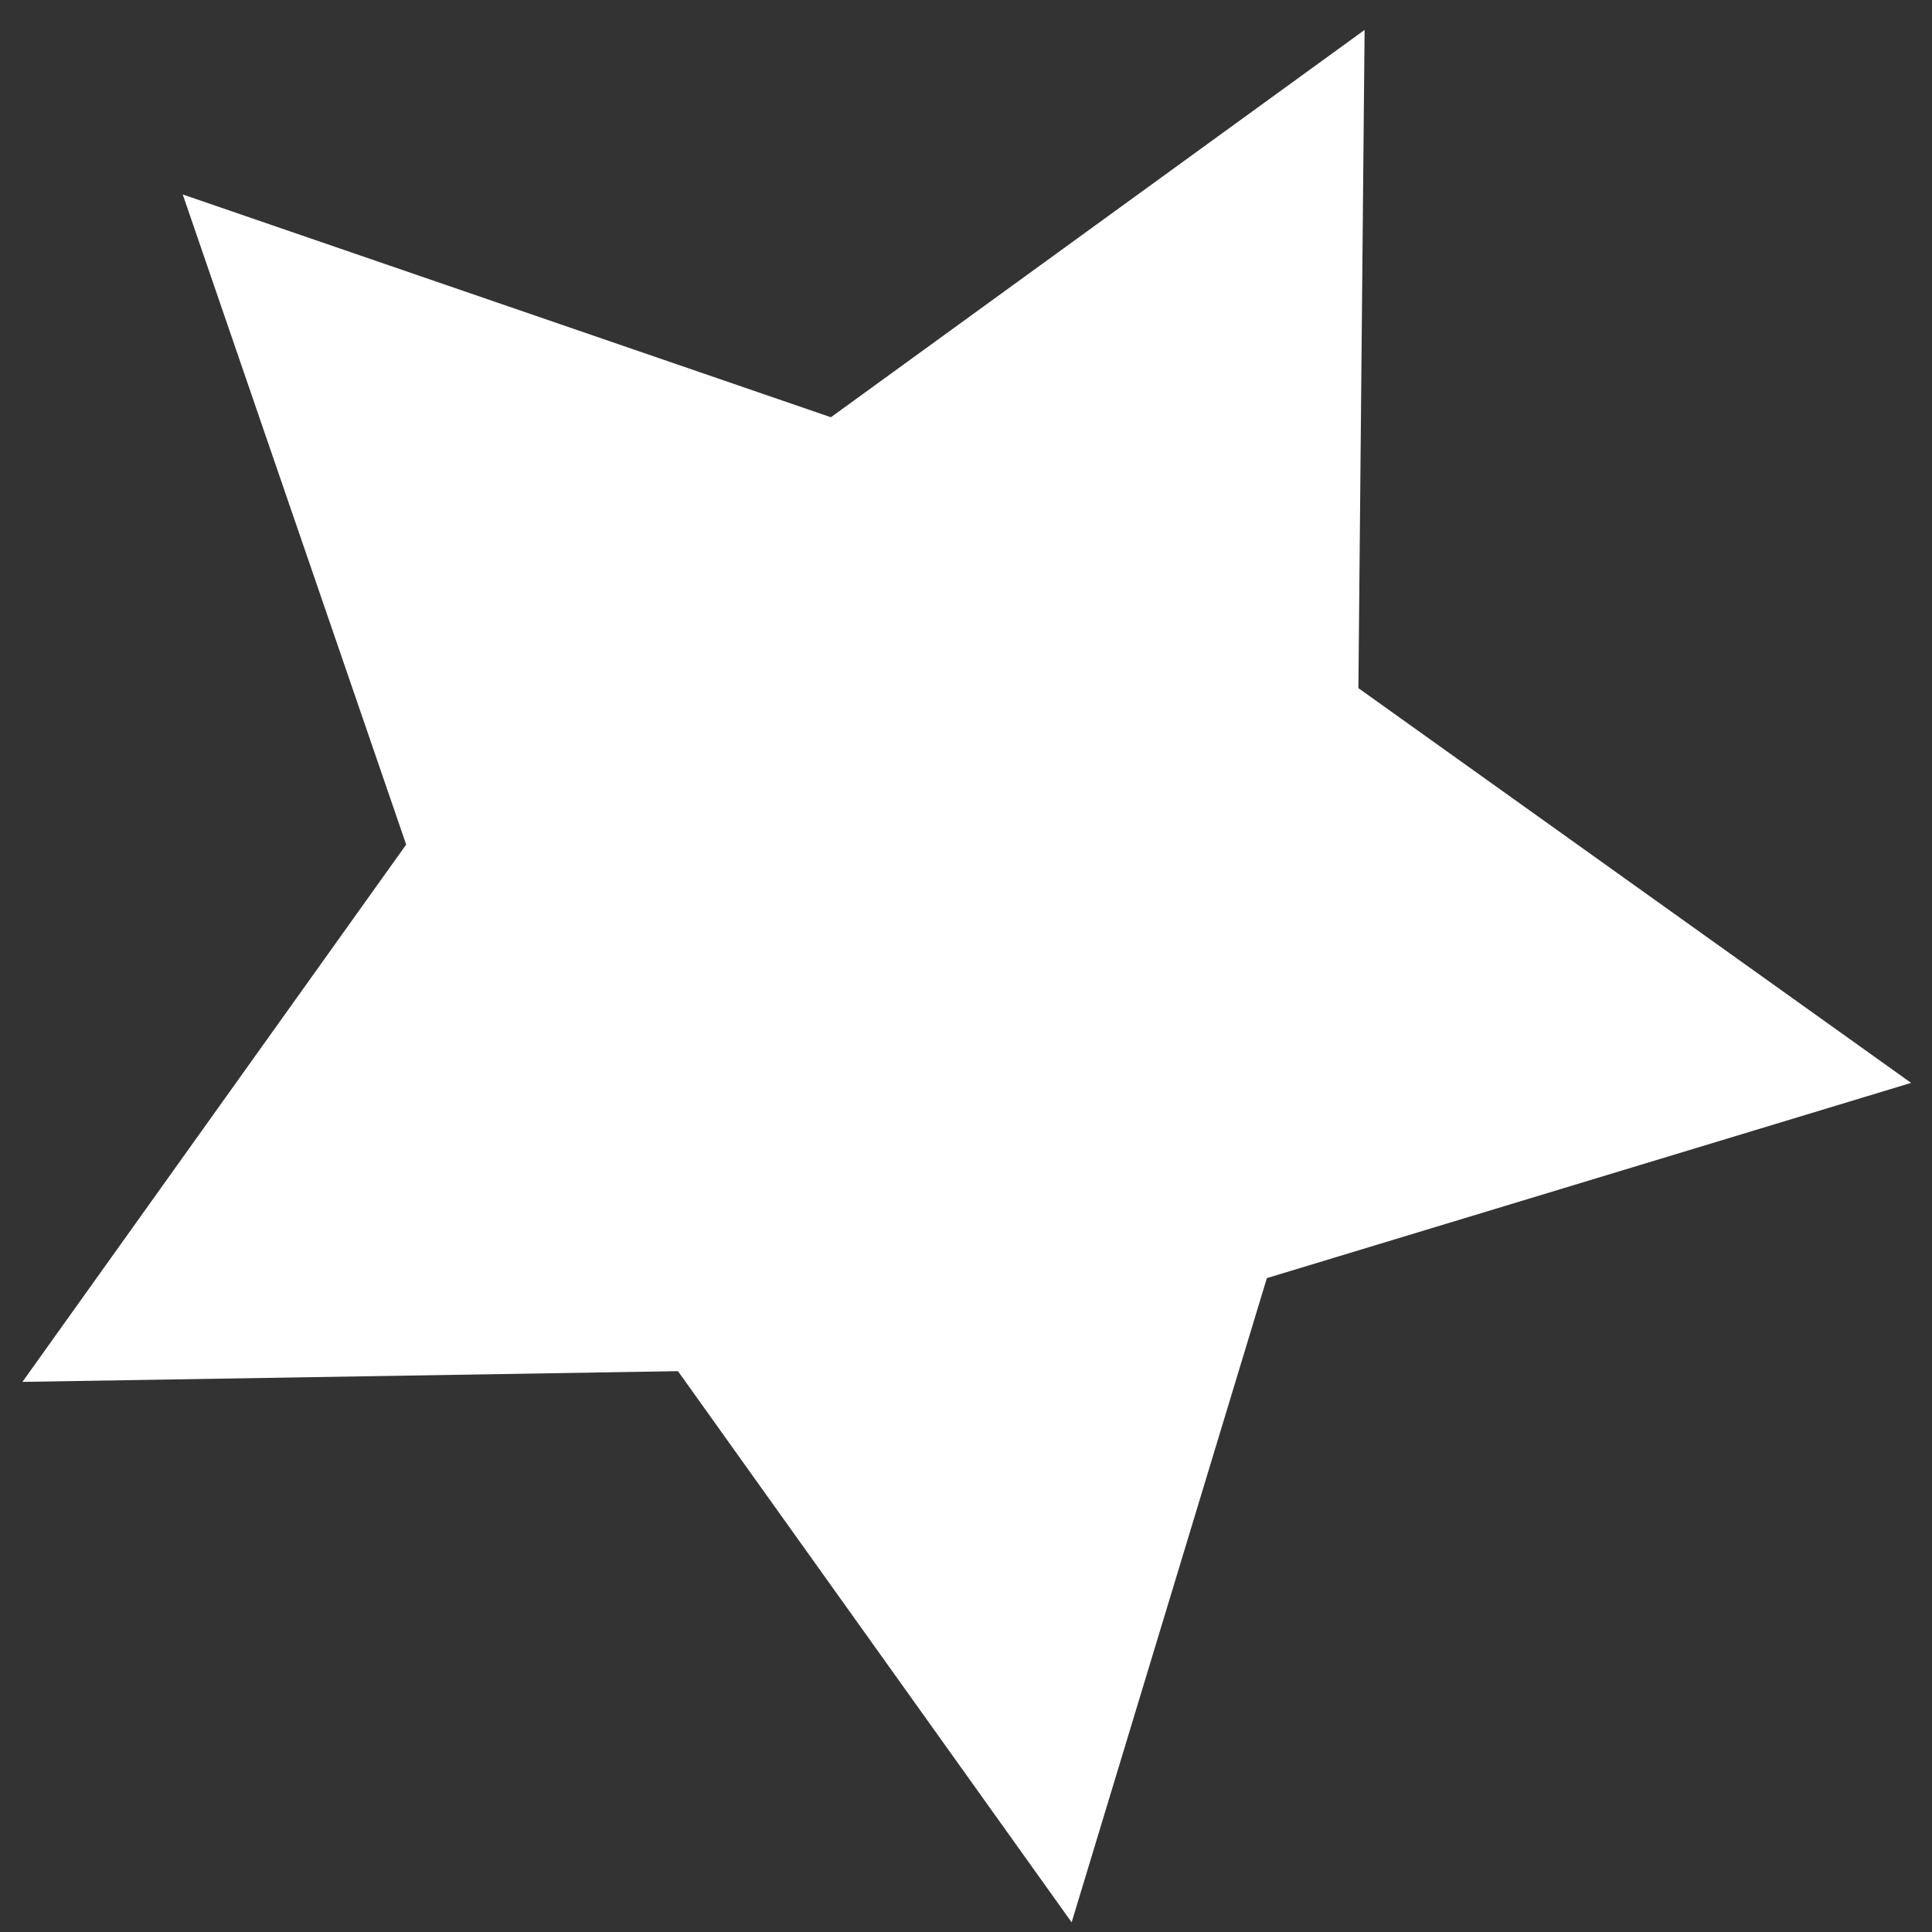 <?xml version="1.0" encoding="UTF-8" standalone="no"?>
<!-- Created with Inkscape (http://www.inkscape.org/) -->

<svg
   xmlns:osb="http://www.openswatchbook.org/uri/2009/osb"
   xmlns:dc="http://purl.org/dc/elements/1.1/"
   xmlns:cc="http://creativecommons.org/ns#"
   xmlns:rdf="http://www.w3.org/1999/02/22-rdf-syntax-ns#"
   xmlns:svg="http://www.w3.org/2000/svg"
   xmlns="http://www.w3.org/2000/svg"
   xmlns:sodipodi="http://sodipodi.sourceforge.net/DTD/sodipodi-0.dtd"
   xmlns:inkscape="http://www.inkscape.org/namespaces/inkscape"
   width="8"
   height="8"
   viewBox="0 0 2.117 2.117"
   version="1.1"
   id="svg54"
   inkscape:version="1.0.1 (3bc2e813f5, 2020-09-07)"
   sodipodi:docname="bg_star.svg">
  <rect x="0" y="0" width="2.117" height="2.117" fill="#333333" stroke="none"/>
  <defs
     id="defs48">
    <linearGradient
       id="linearGradient1151"
       osb:paint="solid">
      <stop
         style="stop-color:#ffffff;stop-opacity:1;"
         offset="0"
         id="stop1149" />
    </linearGradient>
  </defs>
  <sodipodi:namedview
     id="base"
     pagecolor="#ffffff"
     bordercolor="#666666"
     borderopacity="1.0"
     inkscape:pageopacity="0"
     inkscape:pageshadow="2"
     inkscape:zoom="31.97"
     inkscape:cx="-1.0260871"
     inkscape:cy="4.1079374"
     inkscape:document-units="mm"
     inkscape:current-layer="layer1"
     inkscape:document-rotation="0"
     showgrid="false"
     units="px"
     width="8px"
     inkscape:window-width="1366"
     inkscape:window-height="713"
     inkscape:window-x="0"
     inkscape:window-y="27"
     inkscape:window-maximized="1"
     inkscape:pagecheckerboard="true" />
  <g
     inkscape:label="Layer 1"
     inkscape:groupmode="layer"
     id="layer1">
    <path
       sodipodi:type="star"
       style="opacity:1;fill:#e6494c;fill-opacity:1;stroke:#ffffff;stroke-width:0.939;stroke-opacity:1;stroke-miterlimit:4;stroke-dasharray:none"
       id="path56"
       sodipodi:sides="5"
       sodipodi:cx="0.99388349"
       sodipodi:cy="1.0058291"
       sodipodi:r1="0.051595844"
       sodipodi:r2="0.025797922"
       sodipodi:arg1="-1.1029583"
       sodipodi:arg2="-0.47463977"
       inkscape:flatsided="false"
       inkscape:rounded="-3.469447e-18"
       inkscape:randomized="0"
       d="m 1.017,0.96 -3.214e-4,0.034 0.028,0.02 -0.033,0.01 -0.01,0.033 -0.02,-0.028 -0.034,5.544e-4 0.02,-0.028 -0.011,-0.032 0.032,0.011 z"
       inkscape:transform-center-x="-0.0025477706"
       inkscape:transform-center-y="0.0024405601"
       inkscape:export-filename="/home/sachintha/Desktop/js13k_2020/assets/star.png"
       inkscape:export-xdpi="96"
       inkscape:export-ydpi="96" />
  </g>
</svg>
